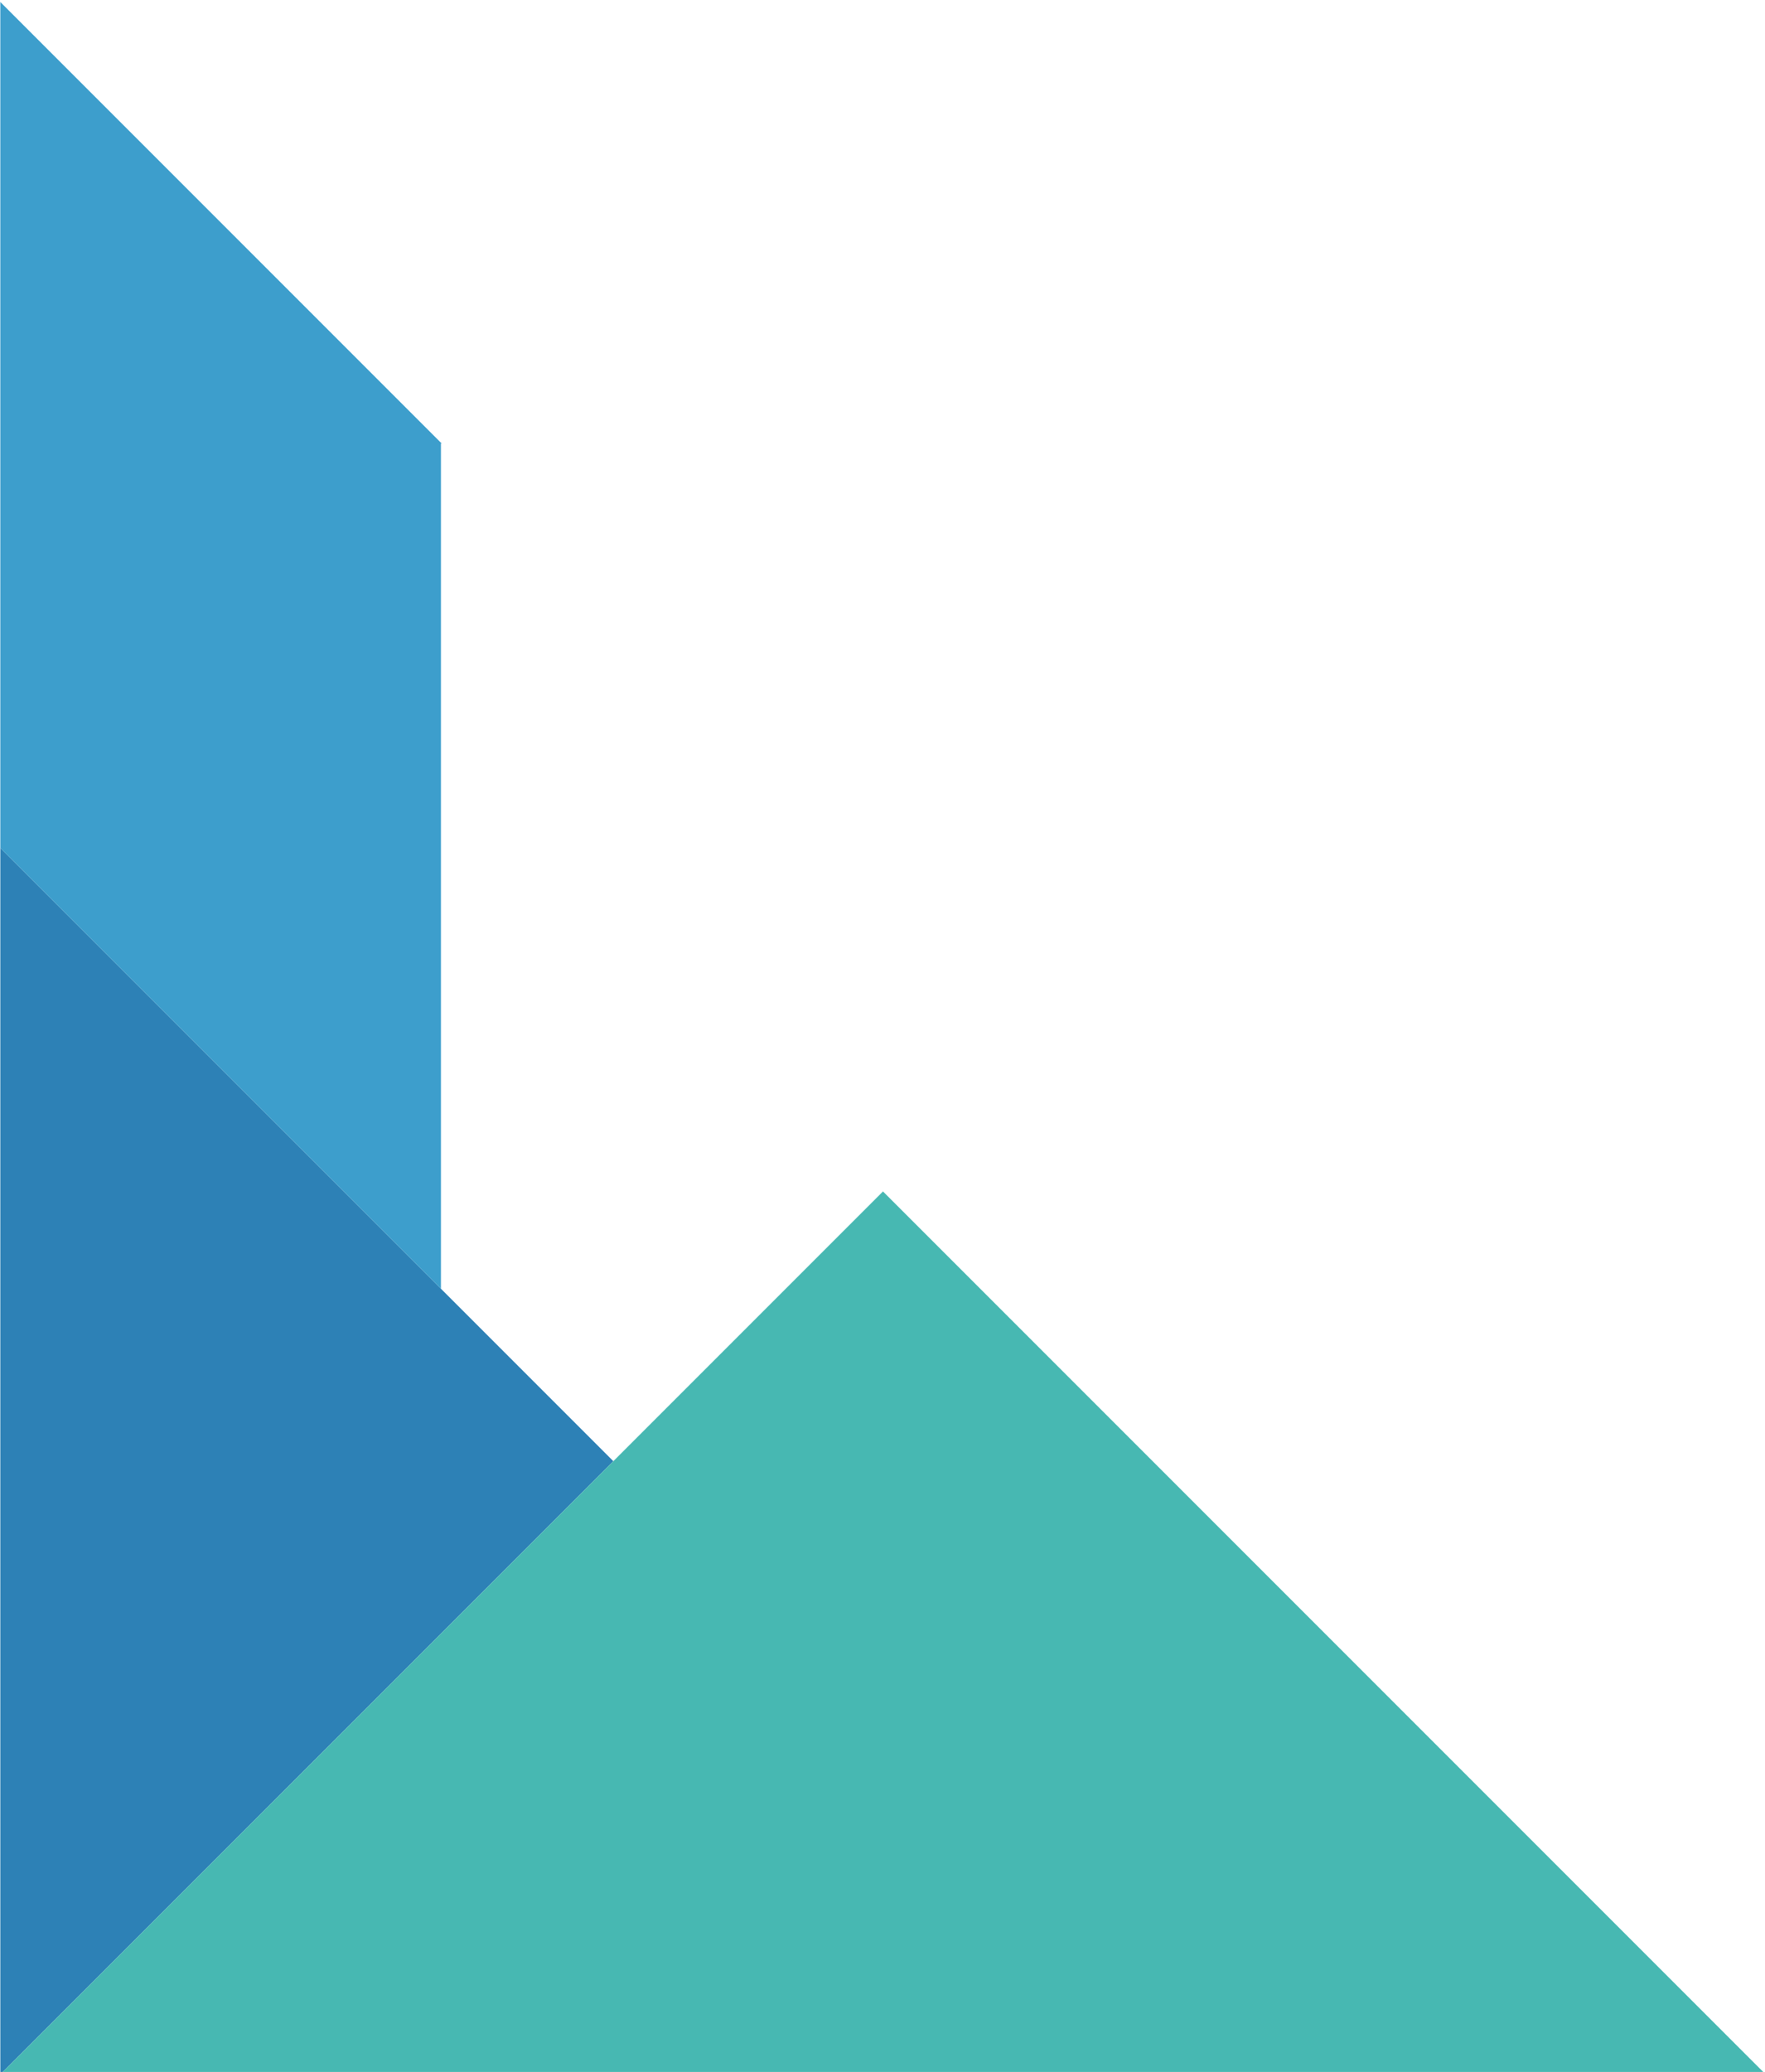 <?xml version="1.0" encoding="UTF-8" standalone="no"?>
<svg
   xmlns:dc="http://purl.org/dc/elements/1.1/"
   xmlns:cc="http://creativecommons.org/ns#"
   xmlns:rdf="http://www.w3.org/1999/02/22-rdf-syntax-ns#"
   xmlns:svg="http://www.w3.org/2000/svg"
   xmlns="http://www.w3.org/2000/svg"
   xmlns:sodipodi="http://sodipodi.sourceforge.net/DTD/sodipodi-0.dtd"
   xmlns:inkscape="http://www.inkscape.org/namespaces/inkscape"
   width="51.126mm"
   height="60mm"
   viewBox="0 0 51.126 60"
   version="1.1"
   id="svg873"
   inkscape:version="1.0.1 (0767f8302a, 2020-10-17)"
   sodipodi:docname="puzzle-background-bottom-left.svg">
  <defs
     id="defs867" />
  <sodipodi:namedview
     id="base"
     pagecolor="#ffffff"
     bordercolor="#666666"
     borderopacity="1.0"
     inkscape:pageopacity="0.0"
     inkscape:pageshadow="2"
     inkscape:zoom="0.23055556"
     inkscape:cx="96.616701"
     inkscape:cy="113.38584"
     inkscape:document-units="mm"
     inkscape:current-layer="layer1"
     inkscape:document-rotation="0"
     showgrid="false"
     fit-margin-top="0"
     fit-margin-left="0"
     fit-margin-right="0"
     fit-margin-bottom="0"
     inkscape:window-width="1515"
     inkscape:window-height="752"
     inkscape:window-x="122"
     inkscape:window-y="114"
     inkscape:window-maximized="0" />
  <g
     inkscape:label="Layer 1"
     inkscape:groupmode="layer"
     id="layer1"
     transform="translate(-80.27,-118.167)">
    <g
       id="g1629"
       transform="matrix(1.973,0,0,1.973,40.308,-140.639)">
      <path
         id="rect881"
         style="fill:#2d81b6;fill-opacity:1;stroke-width:0.1"
         d="m 29.259,152.62 -9,9 v -18 z"
         sodipodi:nodetypes="cccc" />
      <path
         id="path883"
         style="fill:#3d9ecc;fill-opacity:1;stroke-width:0.072"
         d="m 26.739,137.683 -6.48,-6.48 c -1.4e-5,4.139 0,8.278 0,12.417 l 6.469,6.469 v -12.406 z" />
      <path
         id="path885"
         style="fill:#47b8b2;fill-opacity:1;stroke-width:0.143"
         d="m 20.259,161.62 12.959,-12.959 12.959,12.959 z"
         sodipodi:nodetypes="cccc" />
    </g>
  </g>
</svg>
